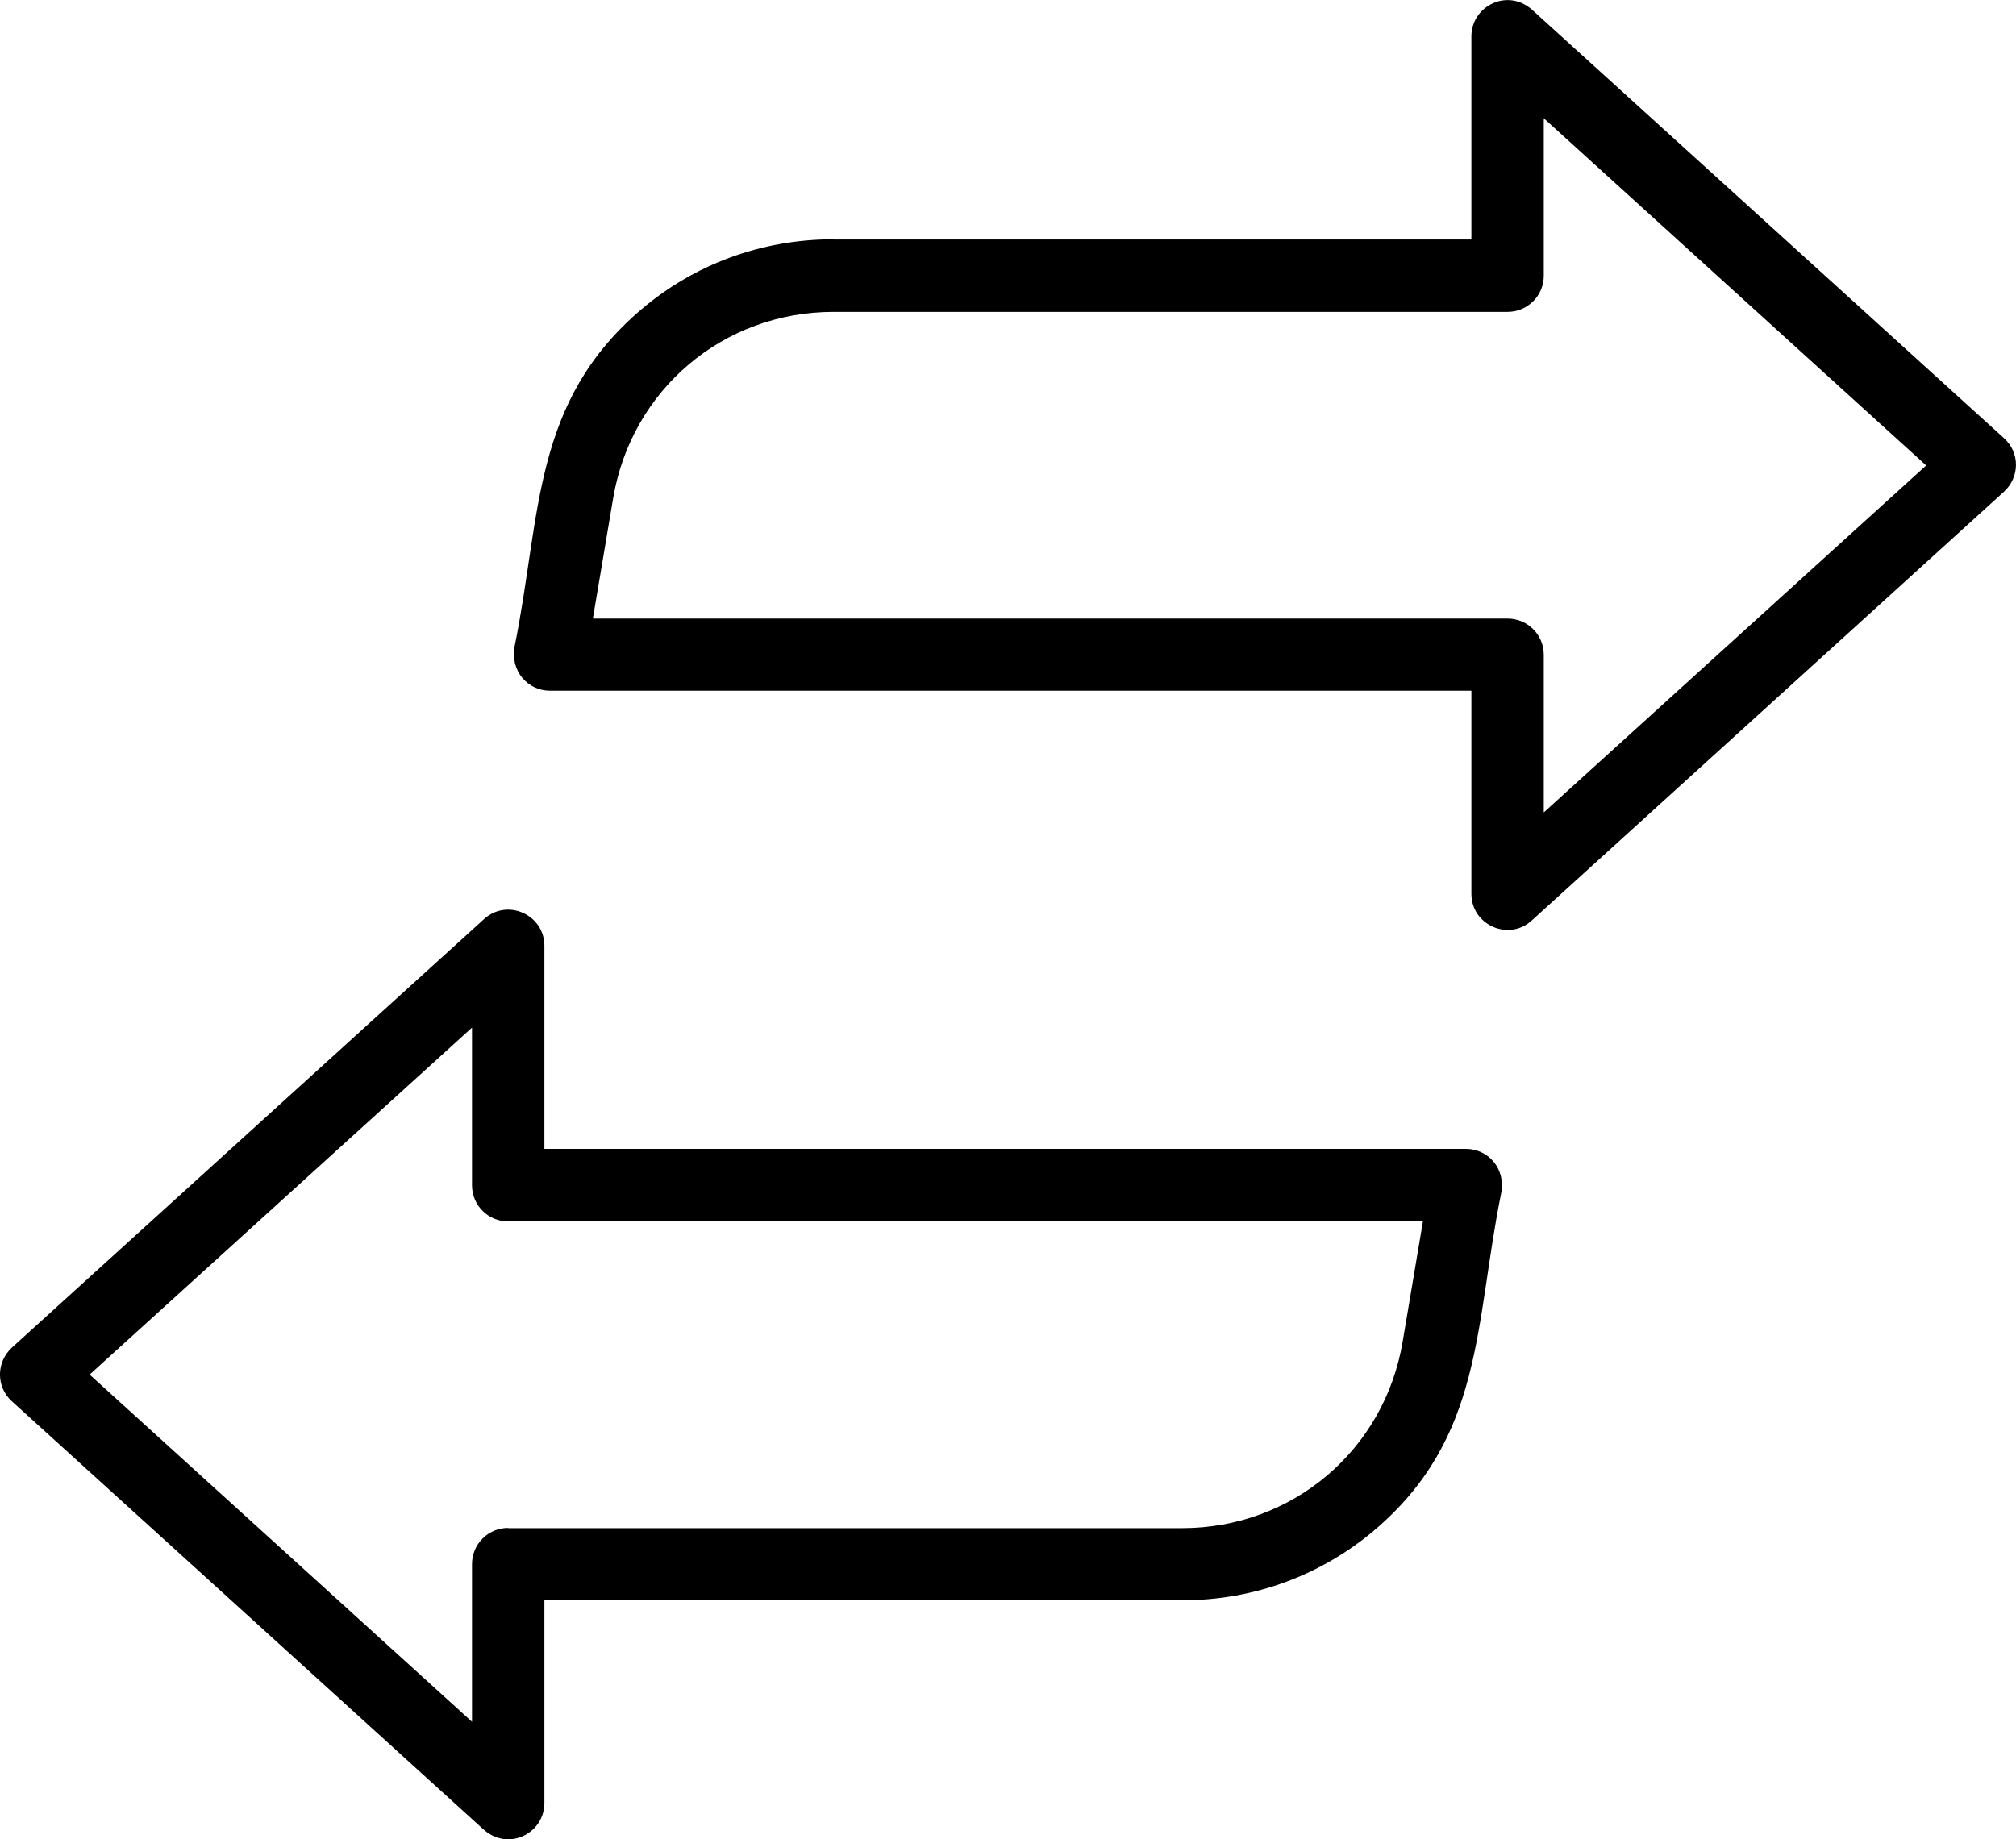 <?xml version="1.0" encoding="UTF-8"?>
<svg id="Layer_2" data-name="Layer 2" xmlns="http://www.w3.org/2000/svg" viewBox="0 0 93.58 85.39">
  <g id="Layer_1-2" data-name="Layer 1">
    <path d="M38.7,11.12h29.6V1.69c0-1.43,1.73-2.29,2.88-1.18l21.85,19.84c.73.66.74,1.8-.02,2.49l-21.91,19.9c-1.08.98-2.8.2-2.8-1.24h0v-9.43H25.53c-1.04,0-1.86-.93-1.64-2.07,1.24-6.12.8-11.33,5.91-15.66,2.41-2.04,5.51-3.23,8.89-3.23h.01ZM69.98,14.48h-31.28c-5.13,0-9.39,3.61-10.24,8.66l-.94,5.58h42.46c.93,0,1.68.75,1.68,1.68v7.32l17.75-16.11-17.75-16.12v7.31c0,.93-.75,1.68-1.68,1.68h0ZM54.88,74.3c3.38,0,6.48-1.2,8.89-3.23,5.11-4.32,4.67-9.54,5.91-15.66.23-1.14-.59-2.07-1.64-2.07H25.27v-9.43h0c0-1.44-1.72-2.22-2.8-1.24L.56,62.56c-.75.69-.74,1.83-.02,2.49l21.85,19.84c1.16,1.11,2.88.25,2.88-1.18v-9.43h29.6v.02ZM23.59,70.94c-.93,0-1.68.75-1.68,1.68v7.32L4.16,63.82l17.75-16.11v7.32c0,.93.75,1.68,1.68,1.68h42.46l-.94,5.58c-.85,5.05-5.12,8.66-10.24,8.66h-31.29.01Z" style="fill-rule: evenodd;"/>
  </g>
</svg>